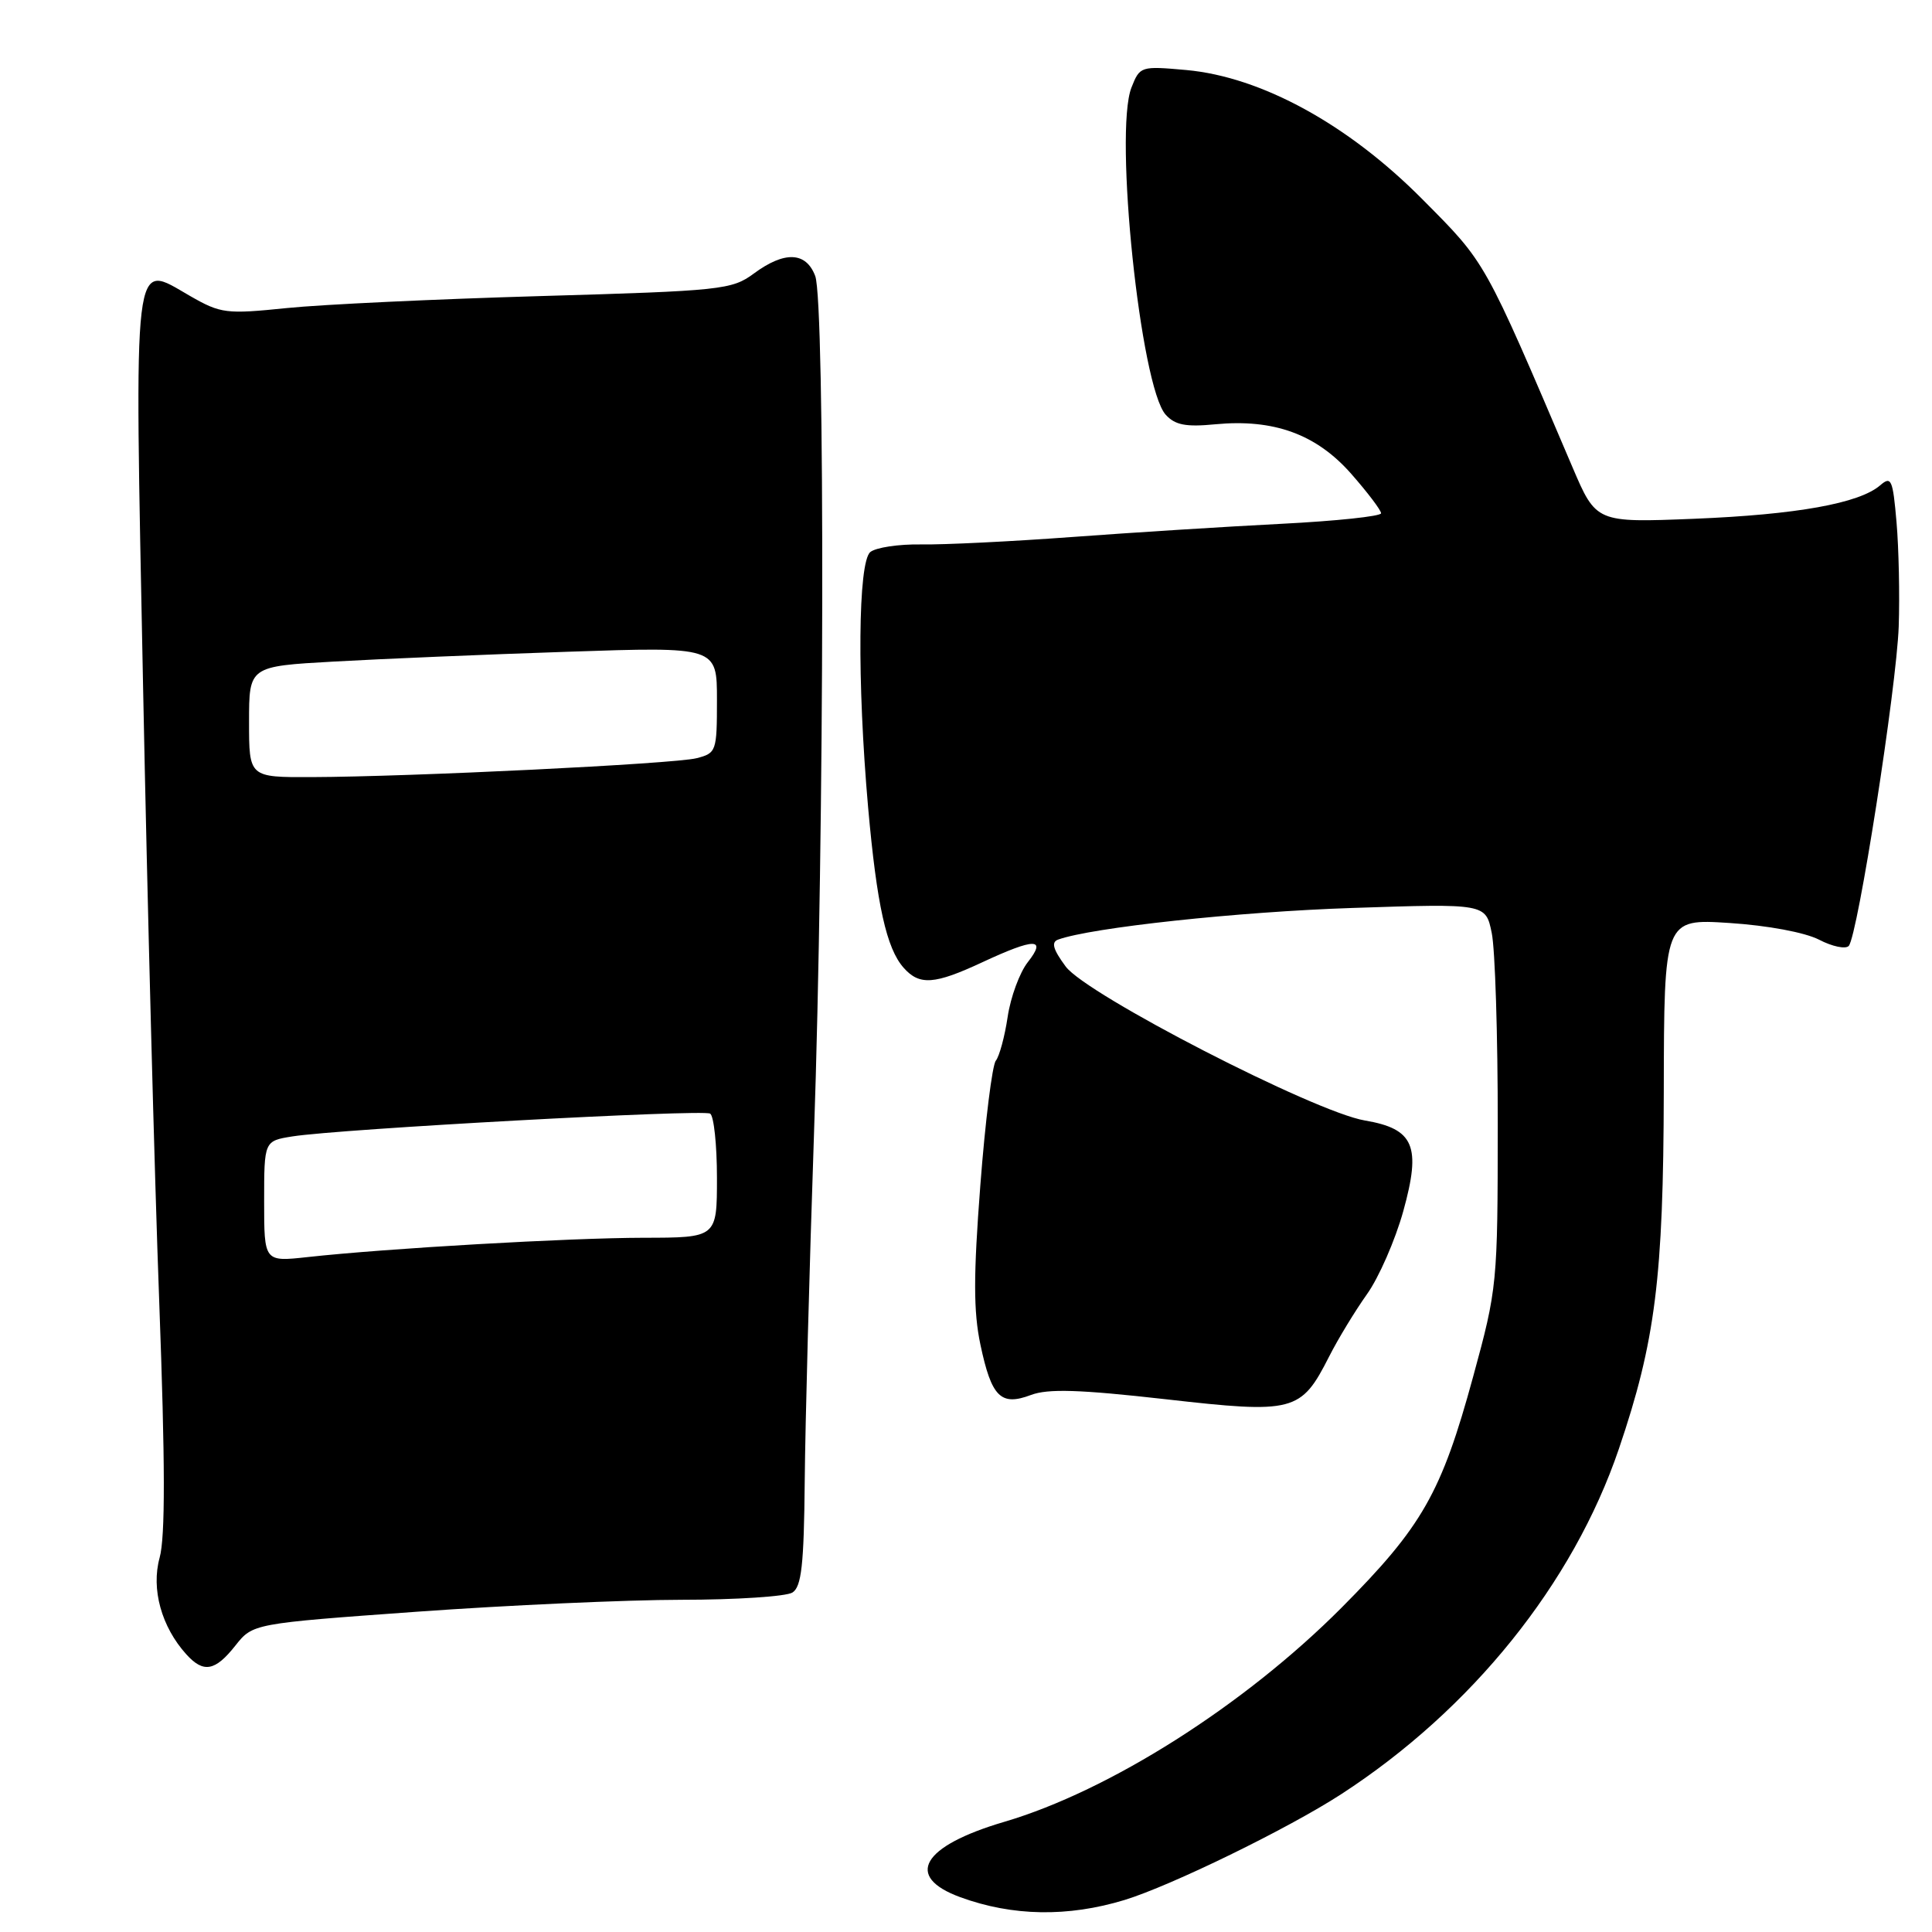 <?xml version="1.0" encoding="UTF-8" standalone="no"?>
<!DOCTYPE svg PUBLIC "-//W3C//DTD SVG 1.1//EN" "http://www.w3.org/Graphics/SVG/1.1/DTD/svg11.dtd" >
<svg xmlns="http://www.w3.org/2000/svg" xmlns:xlink="http://www.w3.org/1999/xlink" version="1.1" viewBox="0 0 256 256">
 <g >
 <path fill="currentColor"
d=" M 149.00 251.76 C 155.15 249.88 170.67 242.31 177.70 237.75 C 195.01 226.52 208.44 209.83 214.51 191.98 C 219.35 177.73 220.41 169.31 220.46 144.62 C 220.50 121.74 220.50 121.74 229.16 122.30 C 234.23 122.63 239.15 123.55 241.03 124.51 C 242.79 125.43 244.56 125.79 244.97 125.34 C 246.16 123.98 251.30 91.14 251.59 83.00 C 251.73 78.88 251.60 72.67 251.30 69.20 C 250.81 63.50 250.60 63.04 249.13 64.31 C 246.36 66.70 238.05 68.19 224.50 68.74 C 211.50 69.26 211.50 69.26 208.35 61.88 C 196.55 34.22 196.96 34.95 188.49 26.42 C 178.64 16.48 167.14 10.19 157.20 9.28 C 151.15 8.74 151.04 8.77 149.92 11.61 C 147.60 17.56 151.12 51.27 154.46 54.95 C 155.70 56.32 157.13 56.60 161.03 56.22 C 168.78 55.48 174.42 57.53 179.04 62.78 C 181.22 65.26 183.00 67.61 183.00 68.01 C 183.00 68.41 177.04 69.04 169.75 69.41 C 162.46 69.78 149.97 70.57 142.00 71.16 C 134.03 71.75 125.06 72.19 122.07 72.14 C 119.08 72.09 116.05 72.55 115.32 73.15 C 113.69 74.50 113.56 90.28 115.03 106.99 C 116.18 119.90 117.46 125.69 119.75 128.25 C 121.84 130.60 123.82 130.46 130.15 127.51 C 137.13 124.26 138.73 124.26 136.19 127.49 C 135.11 128.86 133.91 132.12 133.52 134.74 C 133.13 137.36 132.42 139.97 131.95 140.55 C 131.48 141.13 130.55 148.55 129.90 157.05 C 128.98 169.04 128.98 173.77 129.91 178.17 C 131.38 185.13 132.61 186.35 136.61 184.84 C 138.87 183.99 143.05 184.12 154.40 185.40 C 171.49 187.34 172.38 187.11 176.12 179.74 C 177.30 177.41 179.56 173.70 181.13 171.49 C 182.70 169.29 184.87 164.34 185.94 160.49 C 188.34 151.85 187.38 149.58 180.85 148.47 C 174.18 147.35 143.95 131.79 141.21 128.07 C 139.53 125.80 139.26 124.84 140.21 124.50 C 144.59 122.91 164.05 120.81 179.18 120.31 C 196.86 119.72 196.86 119.72 197.66 123.61 C 198.11 125.75 198.47 137.18 198.46 149.00 C 198.45 170.13 198.40 170.70 195.20 182.41 C 190.99 197.84 188.47 202.26 177.74 213.05 C 164.89 225.95 147.03 237.29 133.08 241.40 C 122.14 244.62 119.78 248.66 127.25 251.39 C 134.17 253.92 141.50 254.04 149.00 251.76 Z  M 31.18 218.06 C 33.50 215.13 33.50 215.13 55.26 213.56 C 67.23 212.70 82.98 211.99 90.26 211.98 C 97.54 211.98 104.17 211.54 105.00 211.02 C 106.20 210.26 106.53 207.35 106.63 196.29 C 106.70 188.70 107.25 168.10 107.85 150.50 C 109.24 110.23 109.34 40.03 108.02 36.57 C 106.80 33.35 103.95 33.24 99.88 36.25 C 96.98 38.39 95.61 38.54 71.67 39.23 C 57.83 39.63 42.67 40.34 38.00 40.82 C 29.96 41.64 29.27 41.56 25.17 39.21 C 17.51 34.81 17.80 32.41 18.96 91.06 C 19.52 119.35 20.48 156.01 21.10 172.53 C 21.89 193.85 21.91 203.67 21.15 206.41 C 20.01 210.56 21.39 215.56 24.69 219.21 C 26.96 221.72 28.50 221.45 31.18 218.06 Z  M 35.00 159.19 C 35.00 151.18 35.00 151.18 38.75 150.58 C 45.01 149.59 93.13 146.96 94.10 147.56 C 94.59 147.87 95.00 151.69 95.00 156.06 C 95.00 164.00 95.00 164.00 85.25 164.01 C 75.38 164.03 51.29 165.41 40.75 166.57 C 35.00 167.20 35.00 167.20 35.00 159.19 Z  M 33.00 95.65 C 33.00 88.29 33.00 88.29 44.25 87.66 C 50.44 87.31 64.39 86.72 75.25 86.36 C 95.00 85.69 95.00 85.69 95.00 92.74 C 95.00 99.57 94.92 99.80 92.28 100.47 C 89.29 101.22 54.40 102.93 41.25 102.97 C 33.00 103.00 33.00 103.00 33.00 95.65 Z "/>
</g>
</svg>